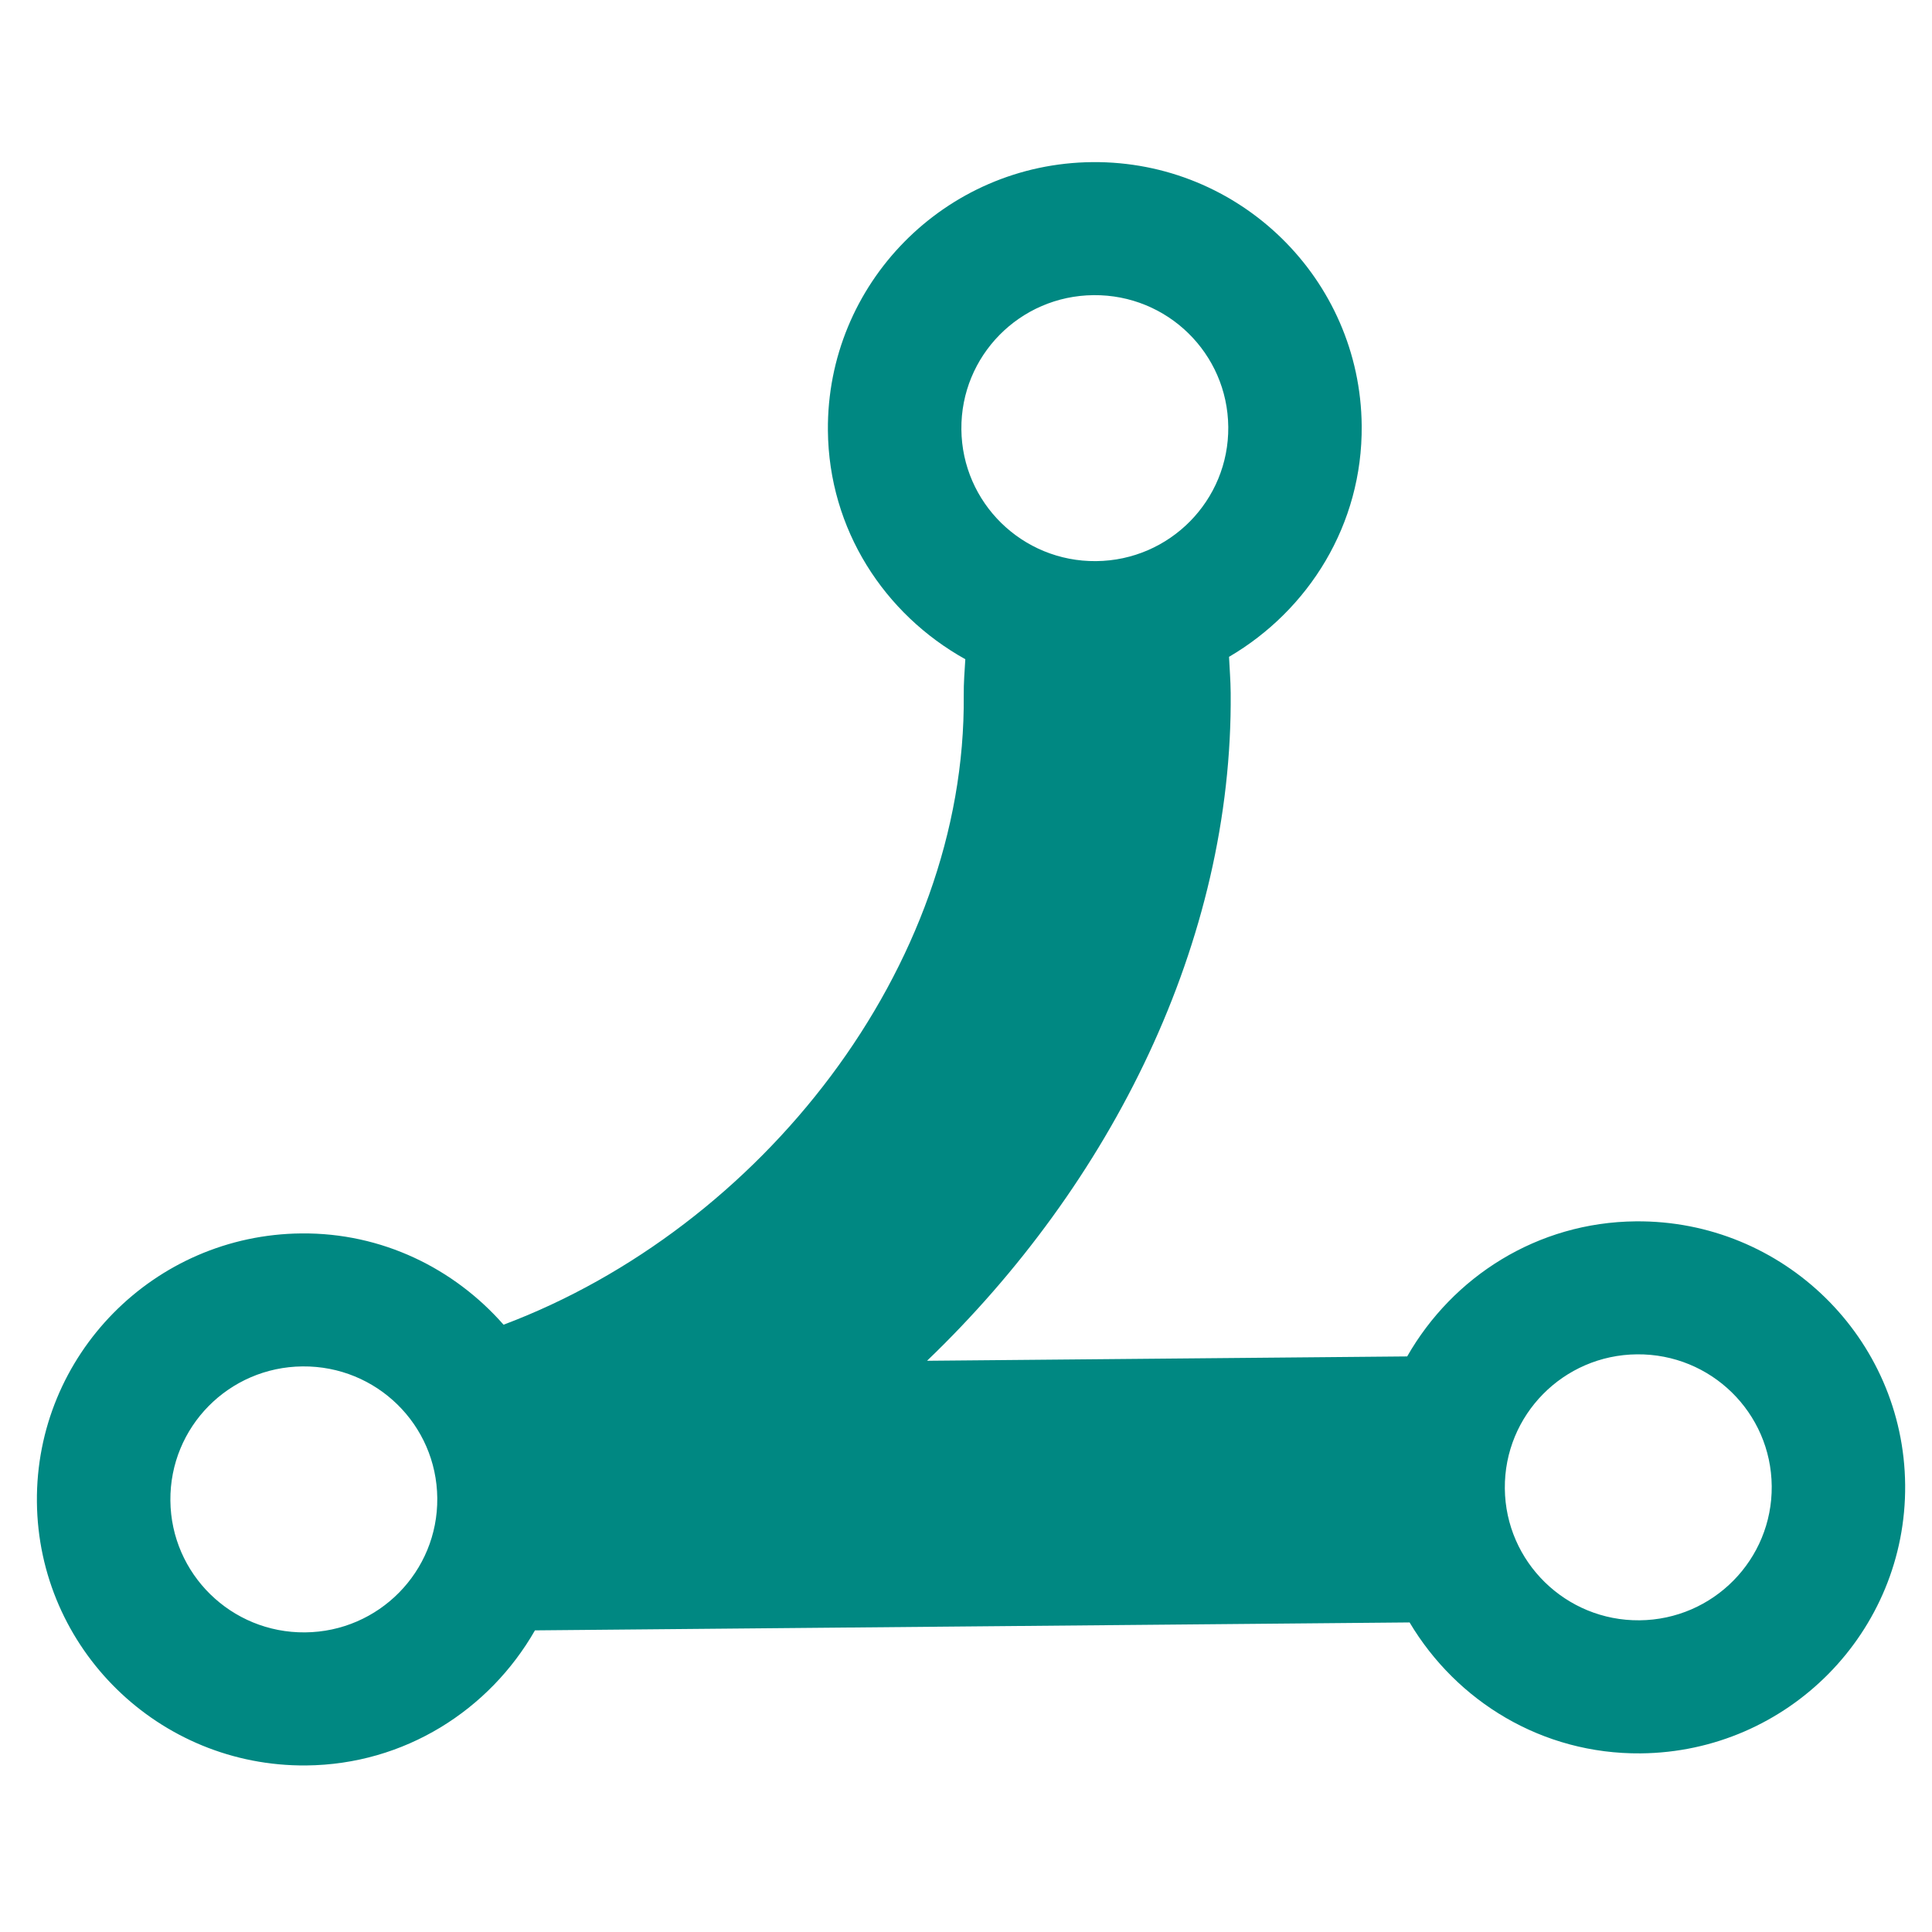 <?xml version="1.0" encoding="UTF-8" standalone="no"?>
<svg
   xmlns:dc="http://purl.org/dc/elements/1.1/"
   xmlns:cc="http://creativecommons.org/ns#"
   xmlns:rdf="http://www.w3.org/1999/02/22-rdf-syntax-ns#"
   xmlns:svg="http://www.w3.org/2000/svg"
   xmlns="http://www.w3.org/2000/svg"
   xmlns:sodipodi="http://sodipodi.sourceforge.net/DTD/sodipodi-0.dtd"
   xmlns:inkscape="http://www.inkscape.org/namespaces/inkscape"
   height="48"
   width="48"
   id="svg2"
   version="1.1"
   inkscape:version="0.91 r13725"
   sodipodi:docname="son-scenario-start.svg">
  <defs
     id="defs8" />
  <sodipodi:namedview
     pagecolor="#ffffff"
     bordercolor="#666666"
     borderopacity="1"
     objecttolerance="10"
     gridtolerance="10"
     guidetolerance="10"
     inkscape:pageopacity="0"
     inkscape:pageshadow="2"
     inkscape:window-width="1920"
     inkscape:window-height="1137"
     id="namedview6"
     showgrid="false"
     inkscape:zoom="7.375"
     inkscape:cx="39.947833"
     inkscape:cy="16.342523"
     inkscape:window-x="-8"
     inkscape:window-y="-8"
     inkscape:window-maximized="1"
     inkscape:current-layer="svg2" />
  <path
     d="m 20.569,10.697 c 0.022,2.459 1.405,4.563 3.414,5.681 -0.018,0.297 -0.042,0.588 -0.039,0.898 0.062,6.767 -5.052,13.235 -11.433,15.636 -1.229,-1.398 -3.018,-2.287 -5.023,-2.268 -3.66,0.033 -6.604,3.021 -6.571,6.669 0.033,3.648 3.031,6.582 6.691,6.549 2.446,-0.022 4.55,-1.376 5.683,-3.356 l 21.73,-0.197 c 1.167,1.96 3.294,3.275 5.741,3.253 3.659,-0.033 6.604,-3.021 6.571,-6.669 -0.033,-3.648 -3.032,-6.582 -6.691,-6.549 -2.448,0.022 -4.55,1.376 -5.681,3.356 l -11.929,0.108 c 4.573,-4.387 7.6,-10.415 7.544,-16.592 -0.003,-0.329 -0.028,-0.6 -0.041,-0.897 1.981,-1.16 3.318,-3.29 3.296,-5.742 -0.033,-3.646 -3.032,-6.582 -6.691,-6.549 -3.66,0.033 -6.604,3.022 -6.571,6.669 z M 44.018,36.922 c 0.017,1.823 -1.453,3.318 -3.285,3.334 -1.829,0.017 -3.329,-1.451 -3.346,-3.274 -0.017,-1.828 1.456,-3.318 3.285,-3.334 1.833,-0.017 3.329,1.446 3.346,3.274 z m -33.154,0.3 c 0.017,1.823 -1.451,3.318 -3.285,3.334 -1.834,0.017 -3.329,-1.451 -3.346,-3.274 -0.017,-1.828 1.451,-3.318 3.285,-3.334 1.834,-0.017 3.329,1.446 3.346,3.274 z m 19.652,-26.615 c 0.017,1.823 -1.453,3.318 -3.285,3.334 -1.834,0.017 -3.329,-1.451 -3.346,-3.274 -0.017,-1.826 1.451,-3.318 3.285,-3.334 1.833,-0.017 3.329,1.448 3.346,3.274 z"
     id="path4"
     inkscape:connector-curvature="0"
     style="fill:#008882;fill-opacity:1" />
</svg>
